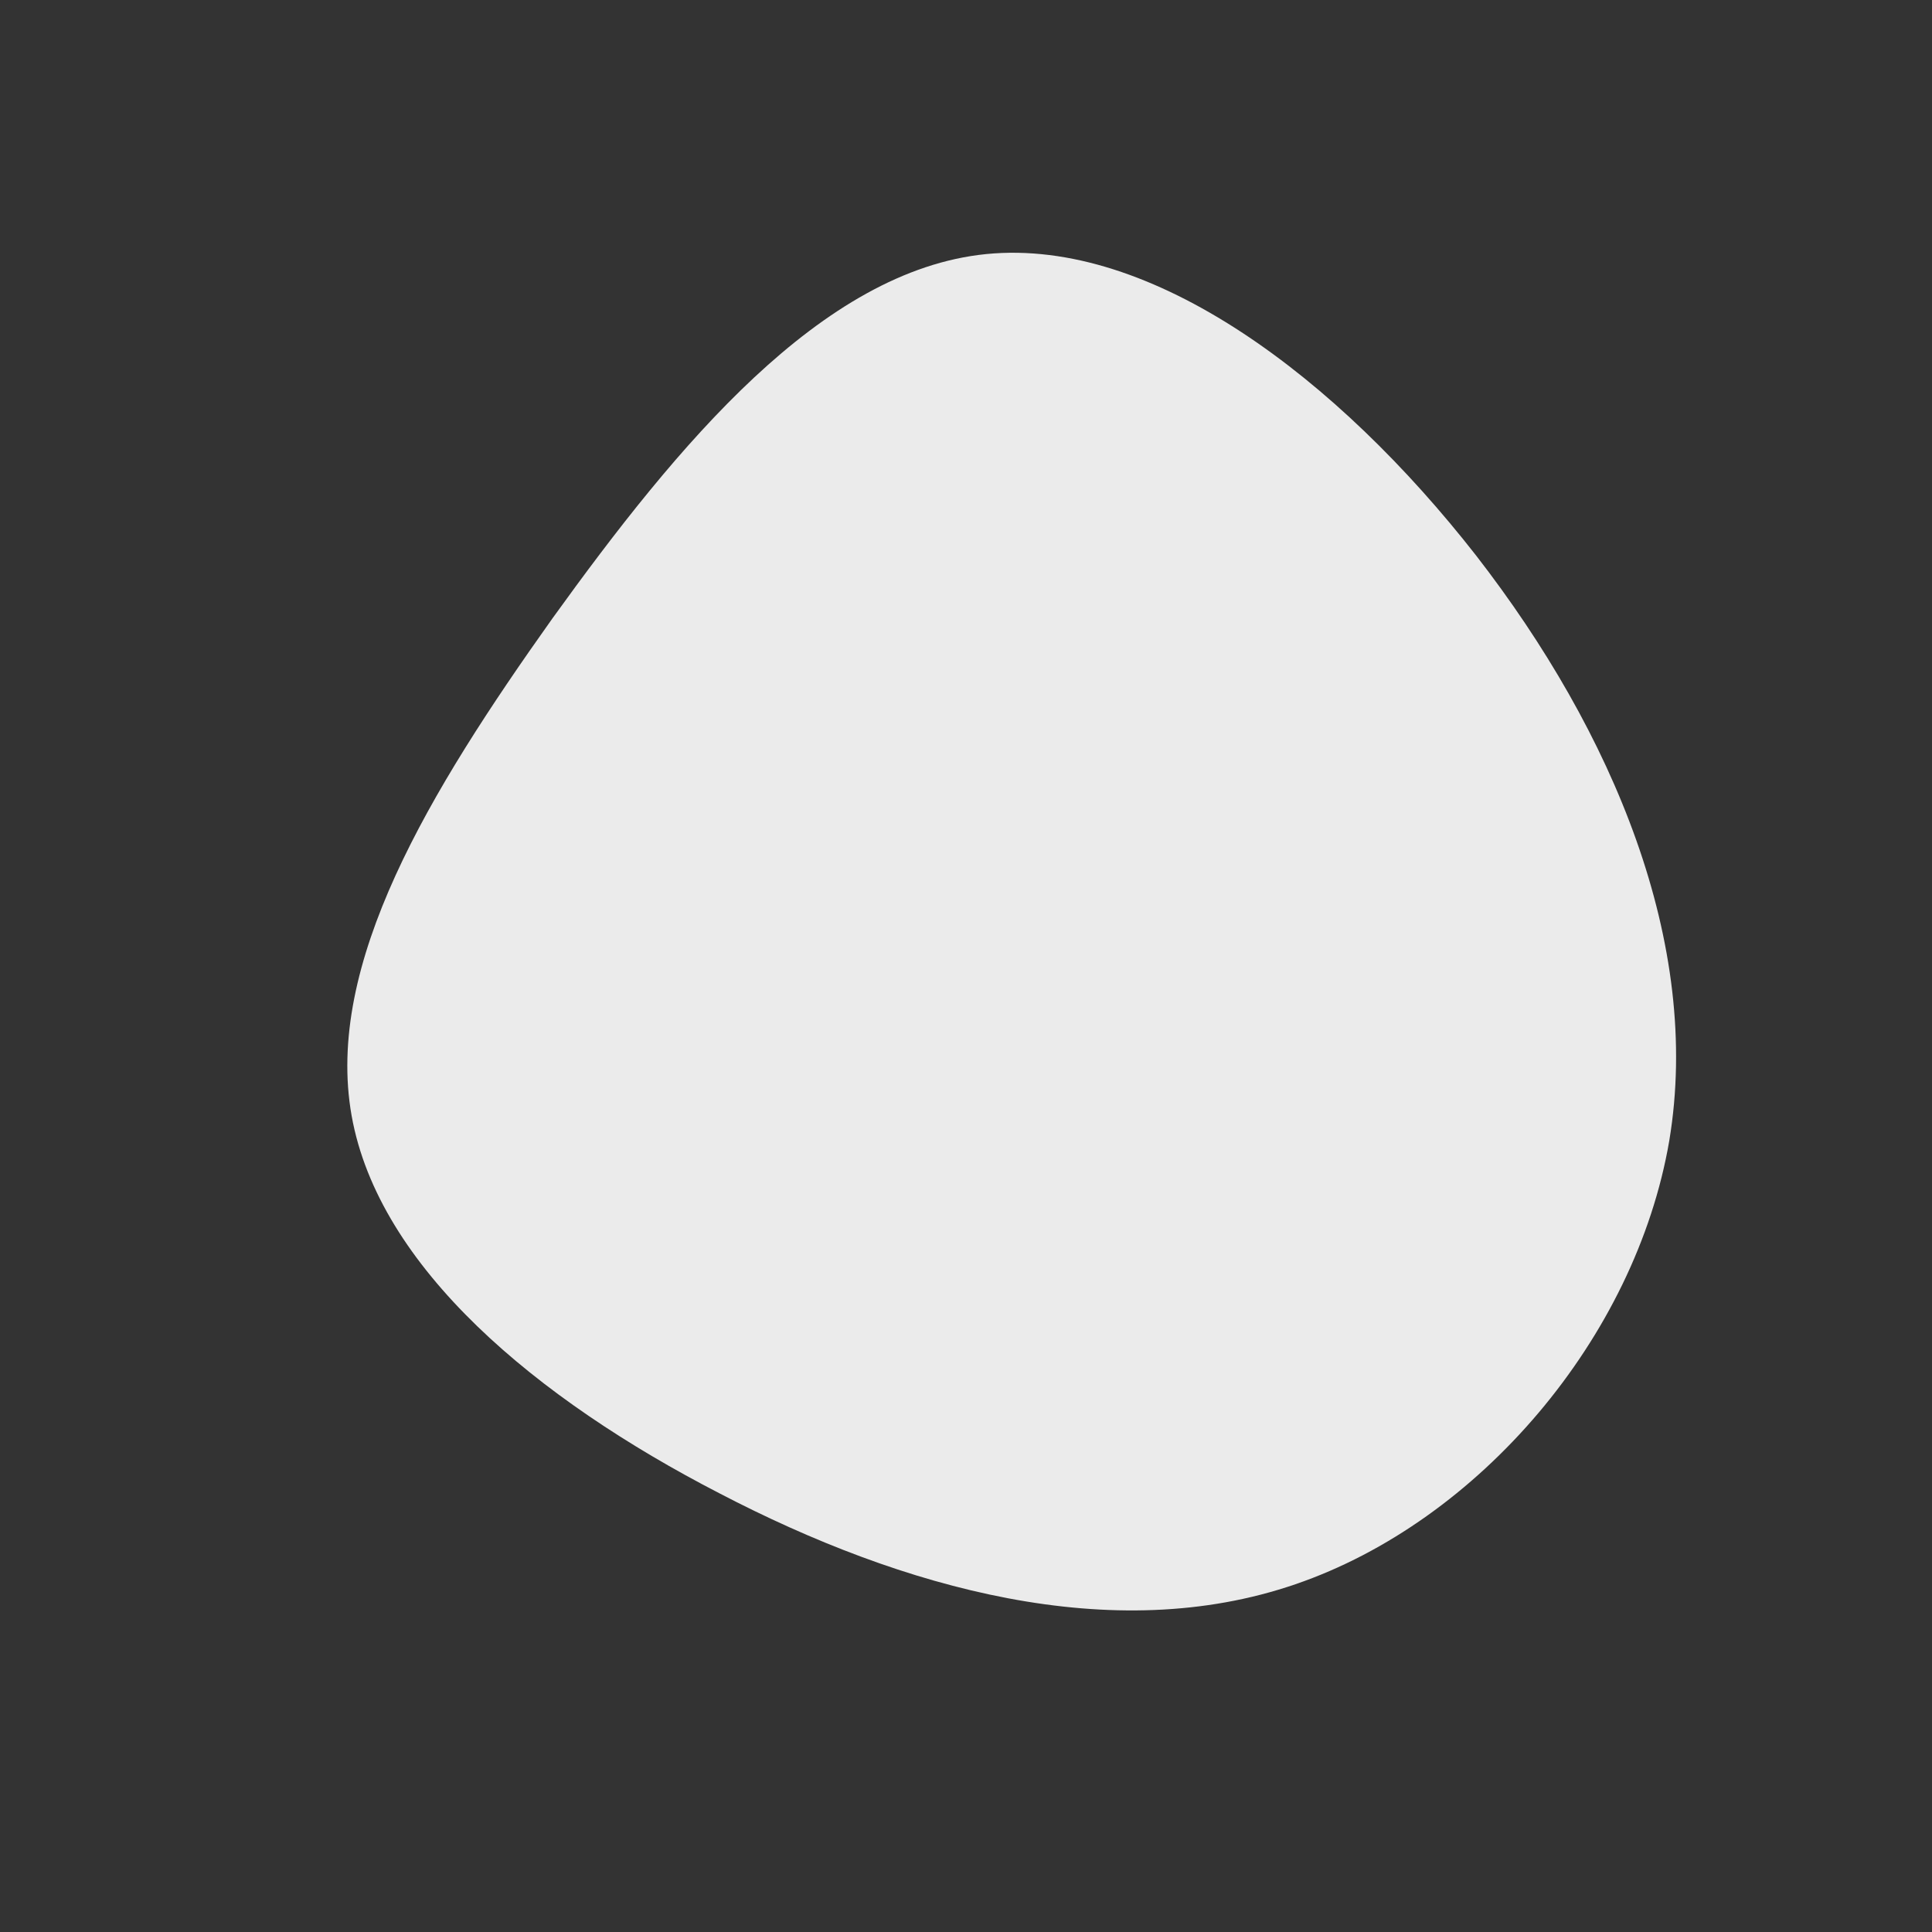 <svg viewBox="0 0 200 200" xmlns="http://www.w3.org/2000/svg">
    <rect x="0" y="0" width="200" height="200" fill="#333333" stroke="none"/>
    <path fill='#ebebeb' d="M52.8,-42.5C67,-24.2,76.2,-2.3,72.8,18.1C69.3,38.5,53.1,57.5,34.1,64C15.2,70.5,-6.5,64.5,-25.5,54.6C-44.5,44.8,-60.8,31.2,-63.6,15.5C-66.4,-0.2,-55.6,-18,-42.8,-36C-29.9,-53.9,-15,-72,2.1,-73.7C19.3,-75.4,38.5,-60.8,52.8,-42.5Z" transform="translate(100 100)" />
</svg>